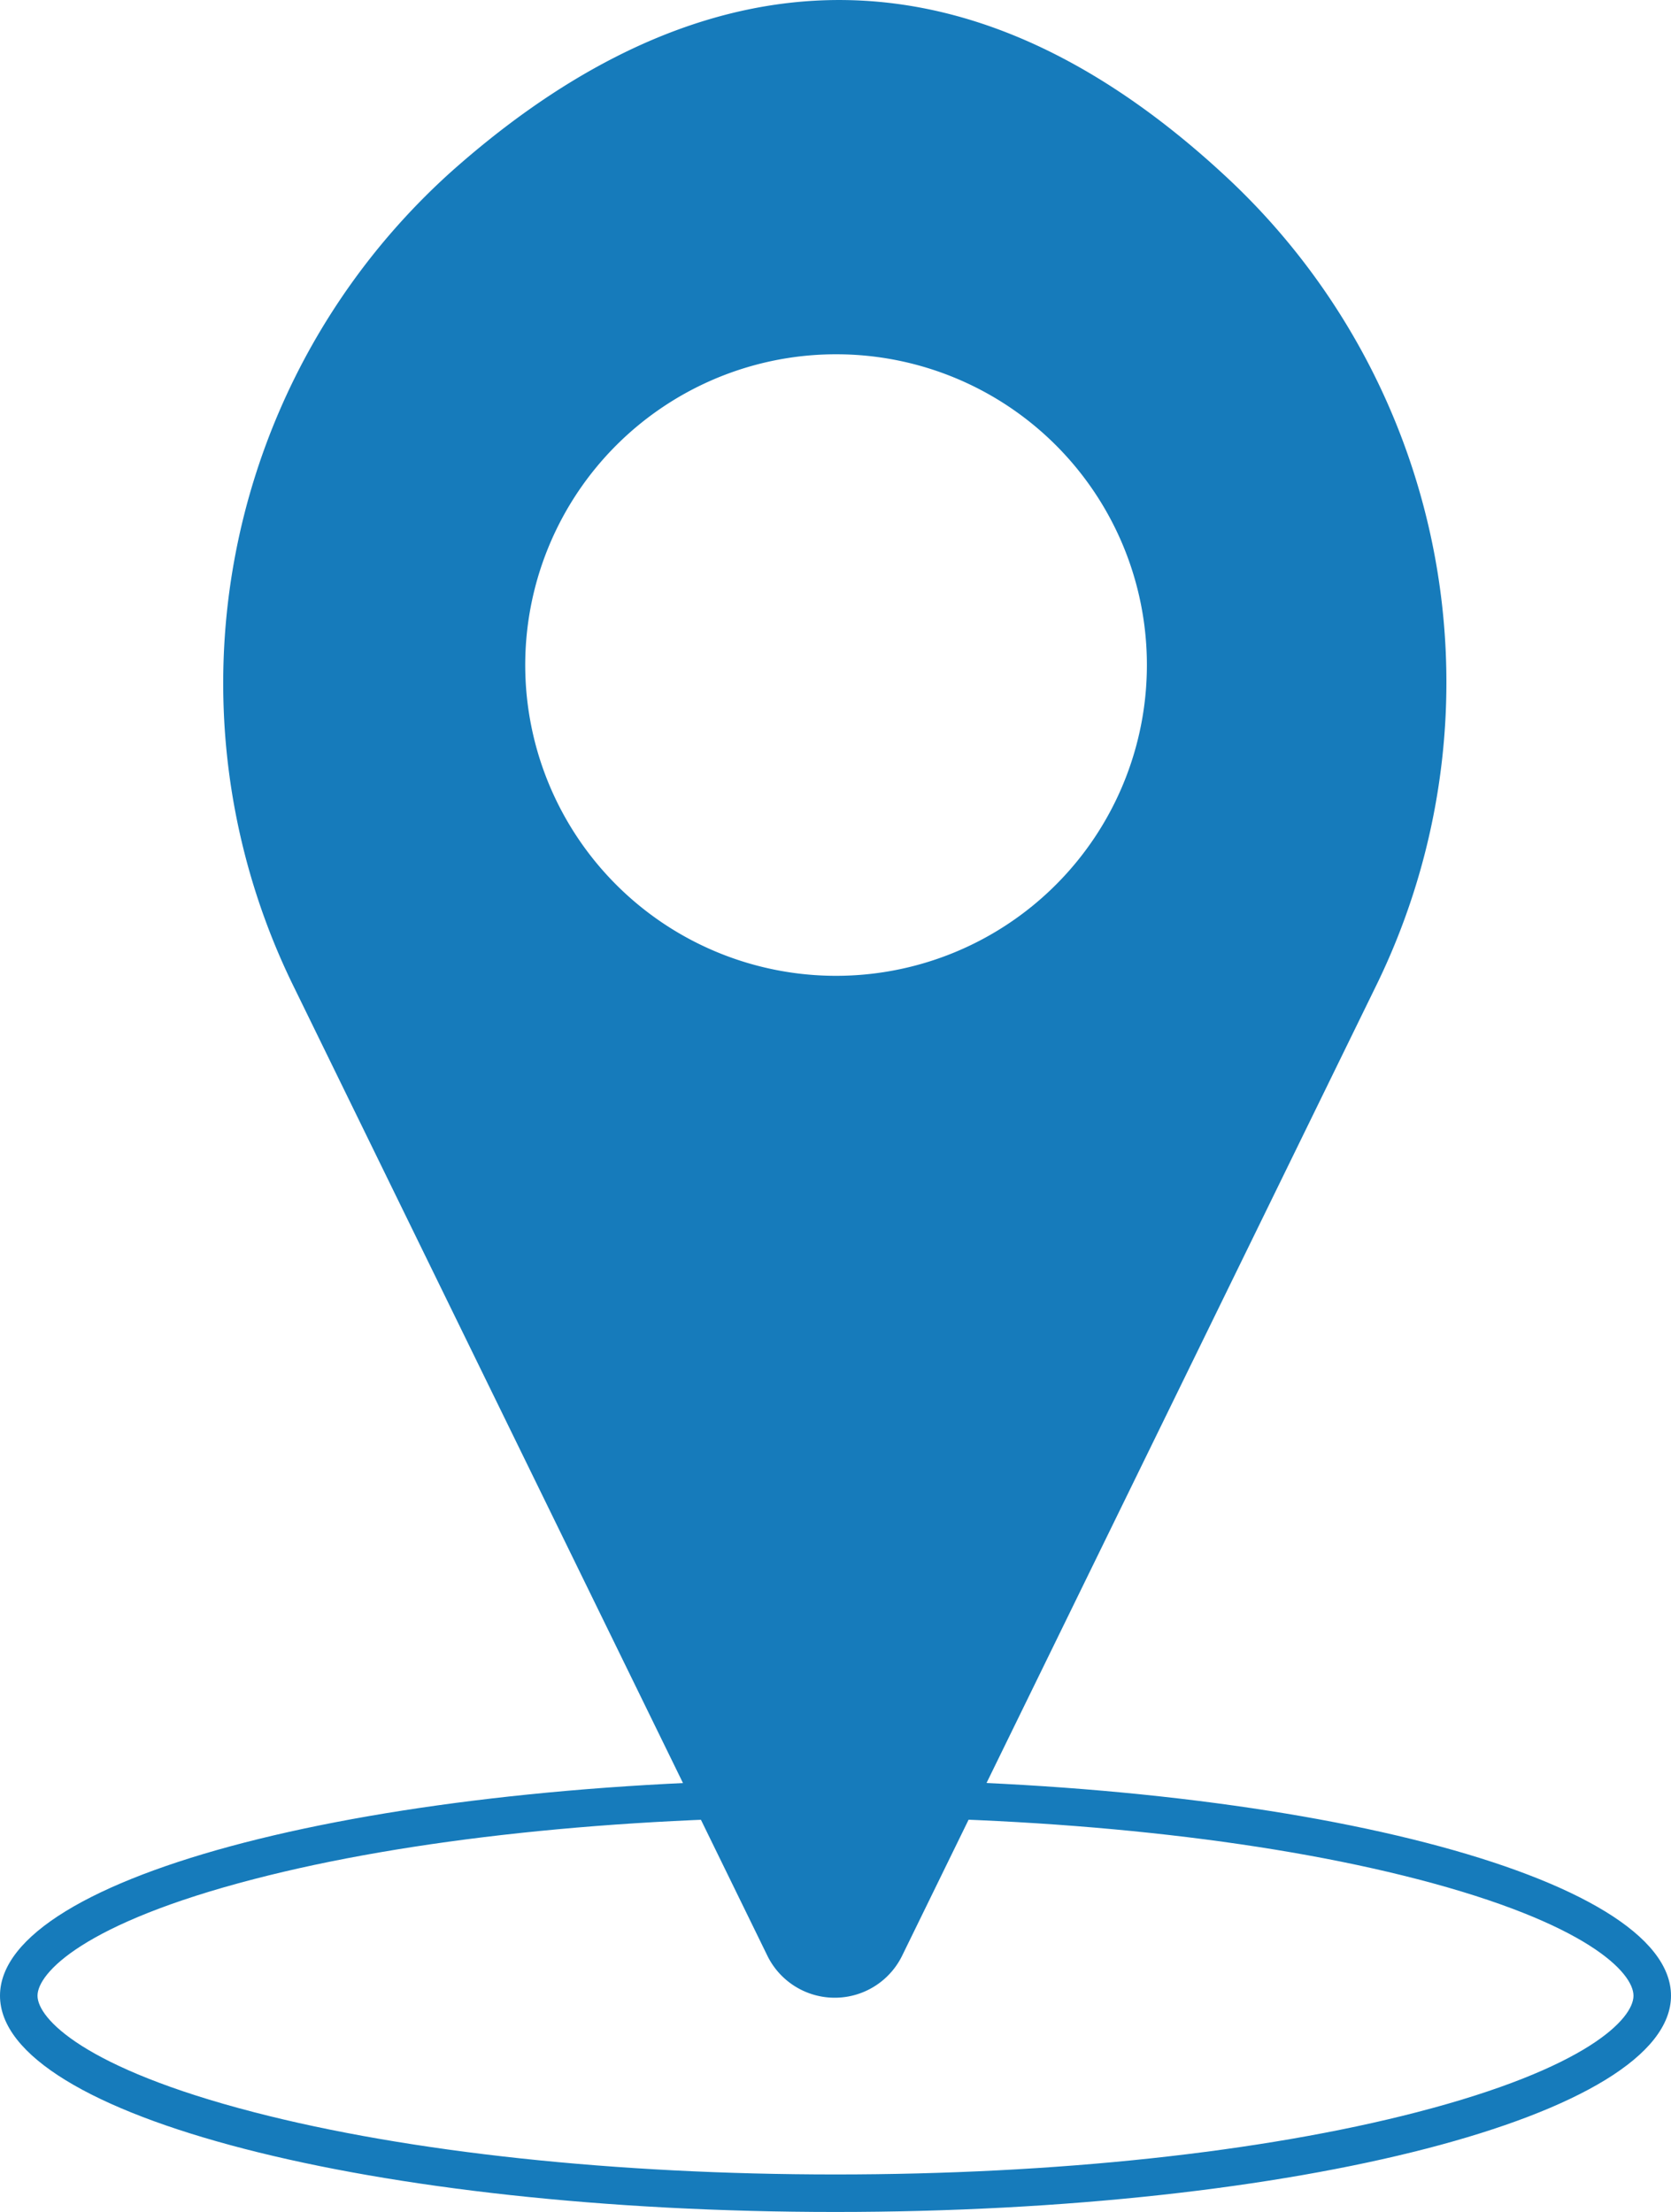 <svg xmlns="http://www.w3.org/2000/svg" viewBox="0 0 89.08 117.94"><defs><style>.cls-1{fill:#167bbb;}</style></defs><title>location</title><g id="Layer_2" data-name="Layer 2"><g id="Layer_1-2" data-name="Layer 1"><path class="cls-1" d="M44.54,96.88c11.73,0,22.74,1.17,31,3.31,9.11,2.36,11.54,5,11.54,6.22s-2.43,3.85-11.54,6.21c-8.26,2.14-19.27,3.32-31,3.32s-22.74-1.18-31-3.32C4.43,110.26,2,107.61,2,106.41s2.43-3.86,11.55-6.22c8.25-2.14,19.26-3.31,31-3.31m0-2C19.94,94.88,0,100,0,106.41s19.94,11.53,44.54,11.53,44.54-5.16,44.54-11.53S69.14,94.88,44.54,94.88Z"/><path class="cls-1" d="M24.06,9.15C34.72-.34,49.35-5.72,65.68,9.72a36.81,36.81,0,0,1,7.65,42.9L48.11,104.24a4,4,0,0,1-7.22,0L15.67,52.63A36.68,36.68,0,0,1,24.06,9.15Zm20.52,9.74A16.57,16.57,0,1,0,61.14,35.45,16.56,16.56,0,0,0,44.58,18.89Z"/></g></g></svg>